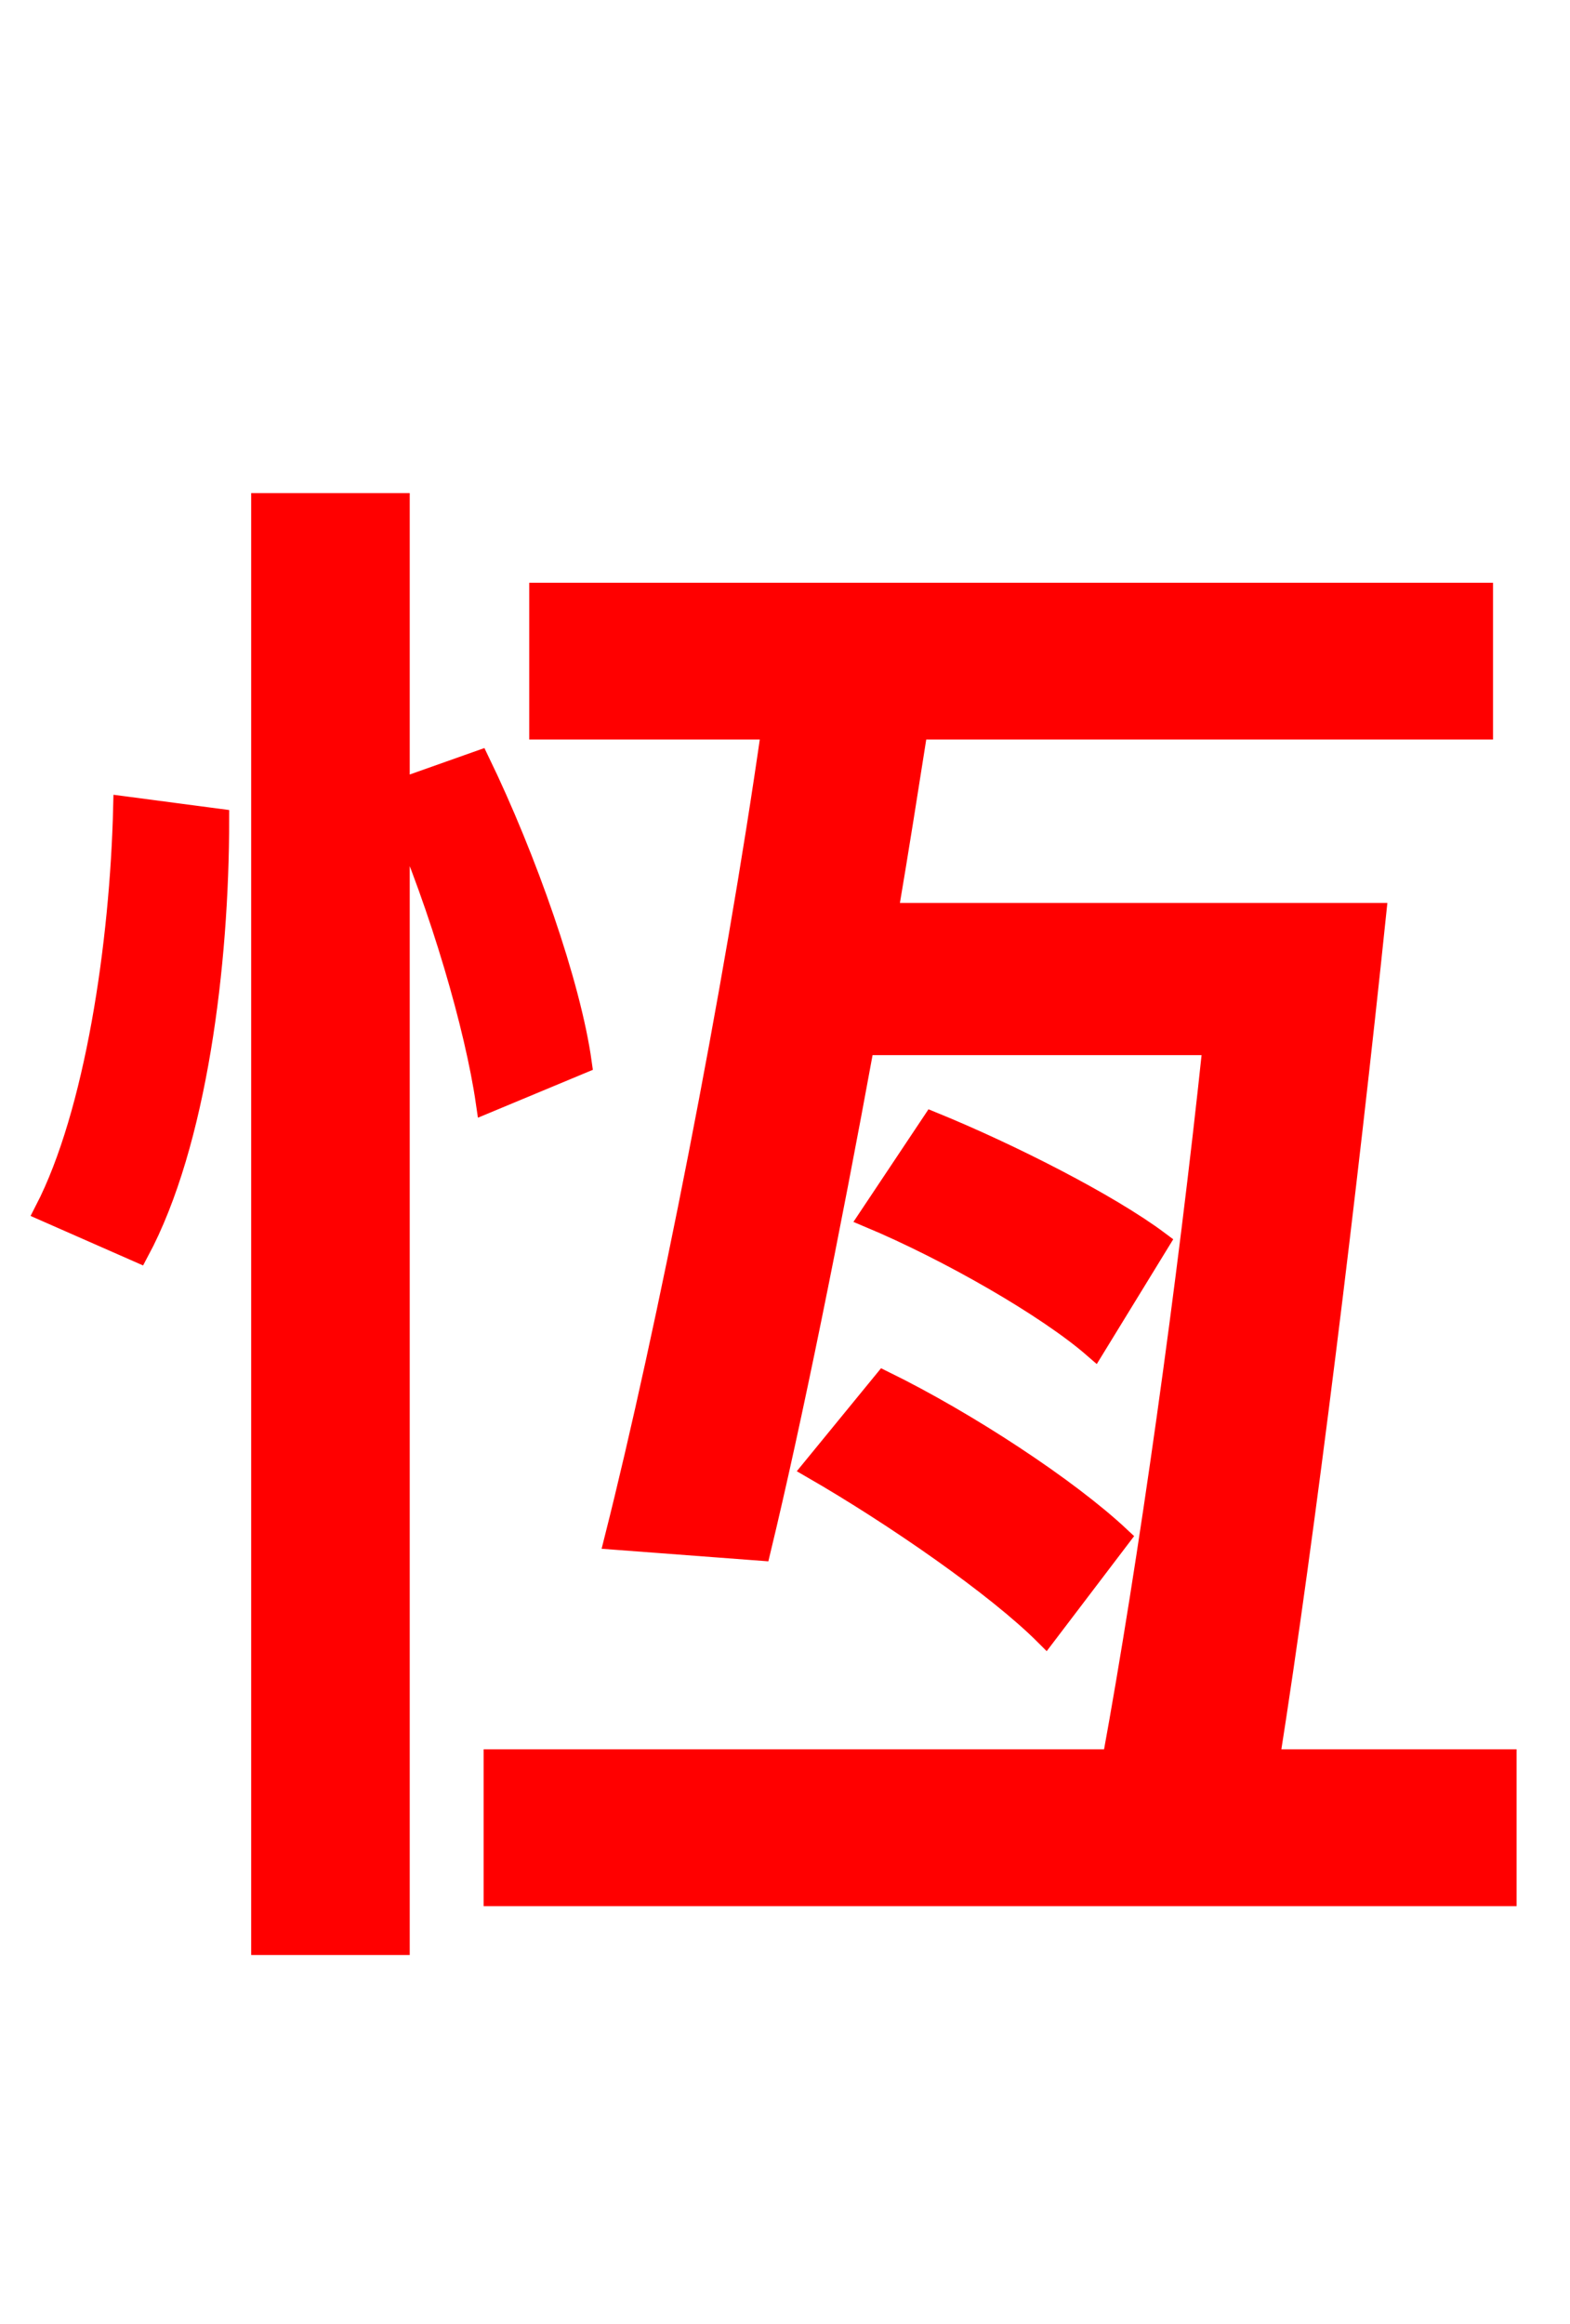 <svg xmlns="http://www.w3.org/2000/svg" xmlns:xlink="http://www.w3.org/1999/xlink" width="72" height="106.56"><path fill="red" stroke="red" d="M6.34 57.38C9.00 52.42 10.01 44.21 10.01 37.58L5.69 37.01C5.54 43.27 4.39 51.05 2.09 55.51ZM26.64 48.74C26.14 45.14 24.12 39.38 21.96 34.92L18.29 36.22L18.29 23.11L12.02 23.11L12.02 89.14L18.29 89.14L18.29 37.15C20.23 41.62 21.82 47.09 22.32 50.54ZM58.18 80.71C59.83 70.27 61.78 54.29 63.07 41.90L40.68 41.90C41.18 38.95 41.62 36.14 42.05 33.41L67.97 33.41L67.97 27.22L24.77 27.22L24.77 33.41L35.42 33.41C33.70 45.50 30.60 61.13 28.22 70.56L34.85 71.06C36.29 65.09 38.02 56.52 39.60 47.88L55.66 47.88C54.50 58.90 52.70 71.71 51.05 80.71L22.68 80.71L22.68 86.90L69.05 86.90L69.05 80.71ZM51.34 70.49C48.96 68.26 44.35 65.23 40.54 63.36L37.30 67.32C41.04 69.48 45.72 72.72 47.95 74.95ZM53.14 56.95C50.83 55.22 46.30 52.92 42.77 51.48L39.89 55.80C43.49 57.31 48.02 59.90 50.18 61.78Z"/></svg>
